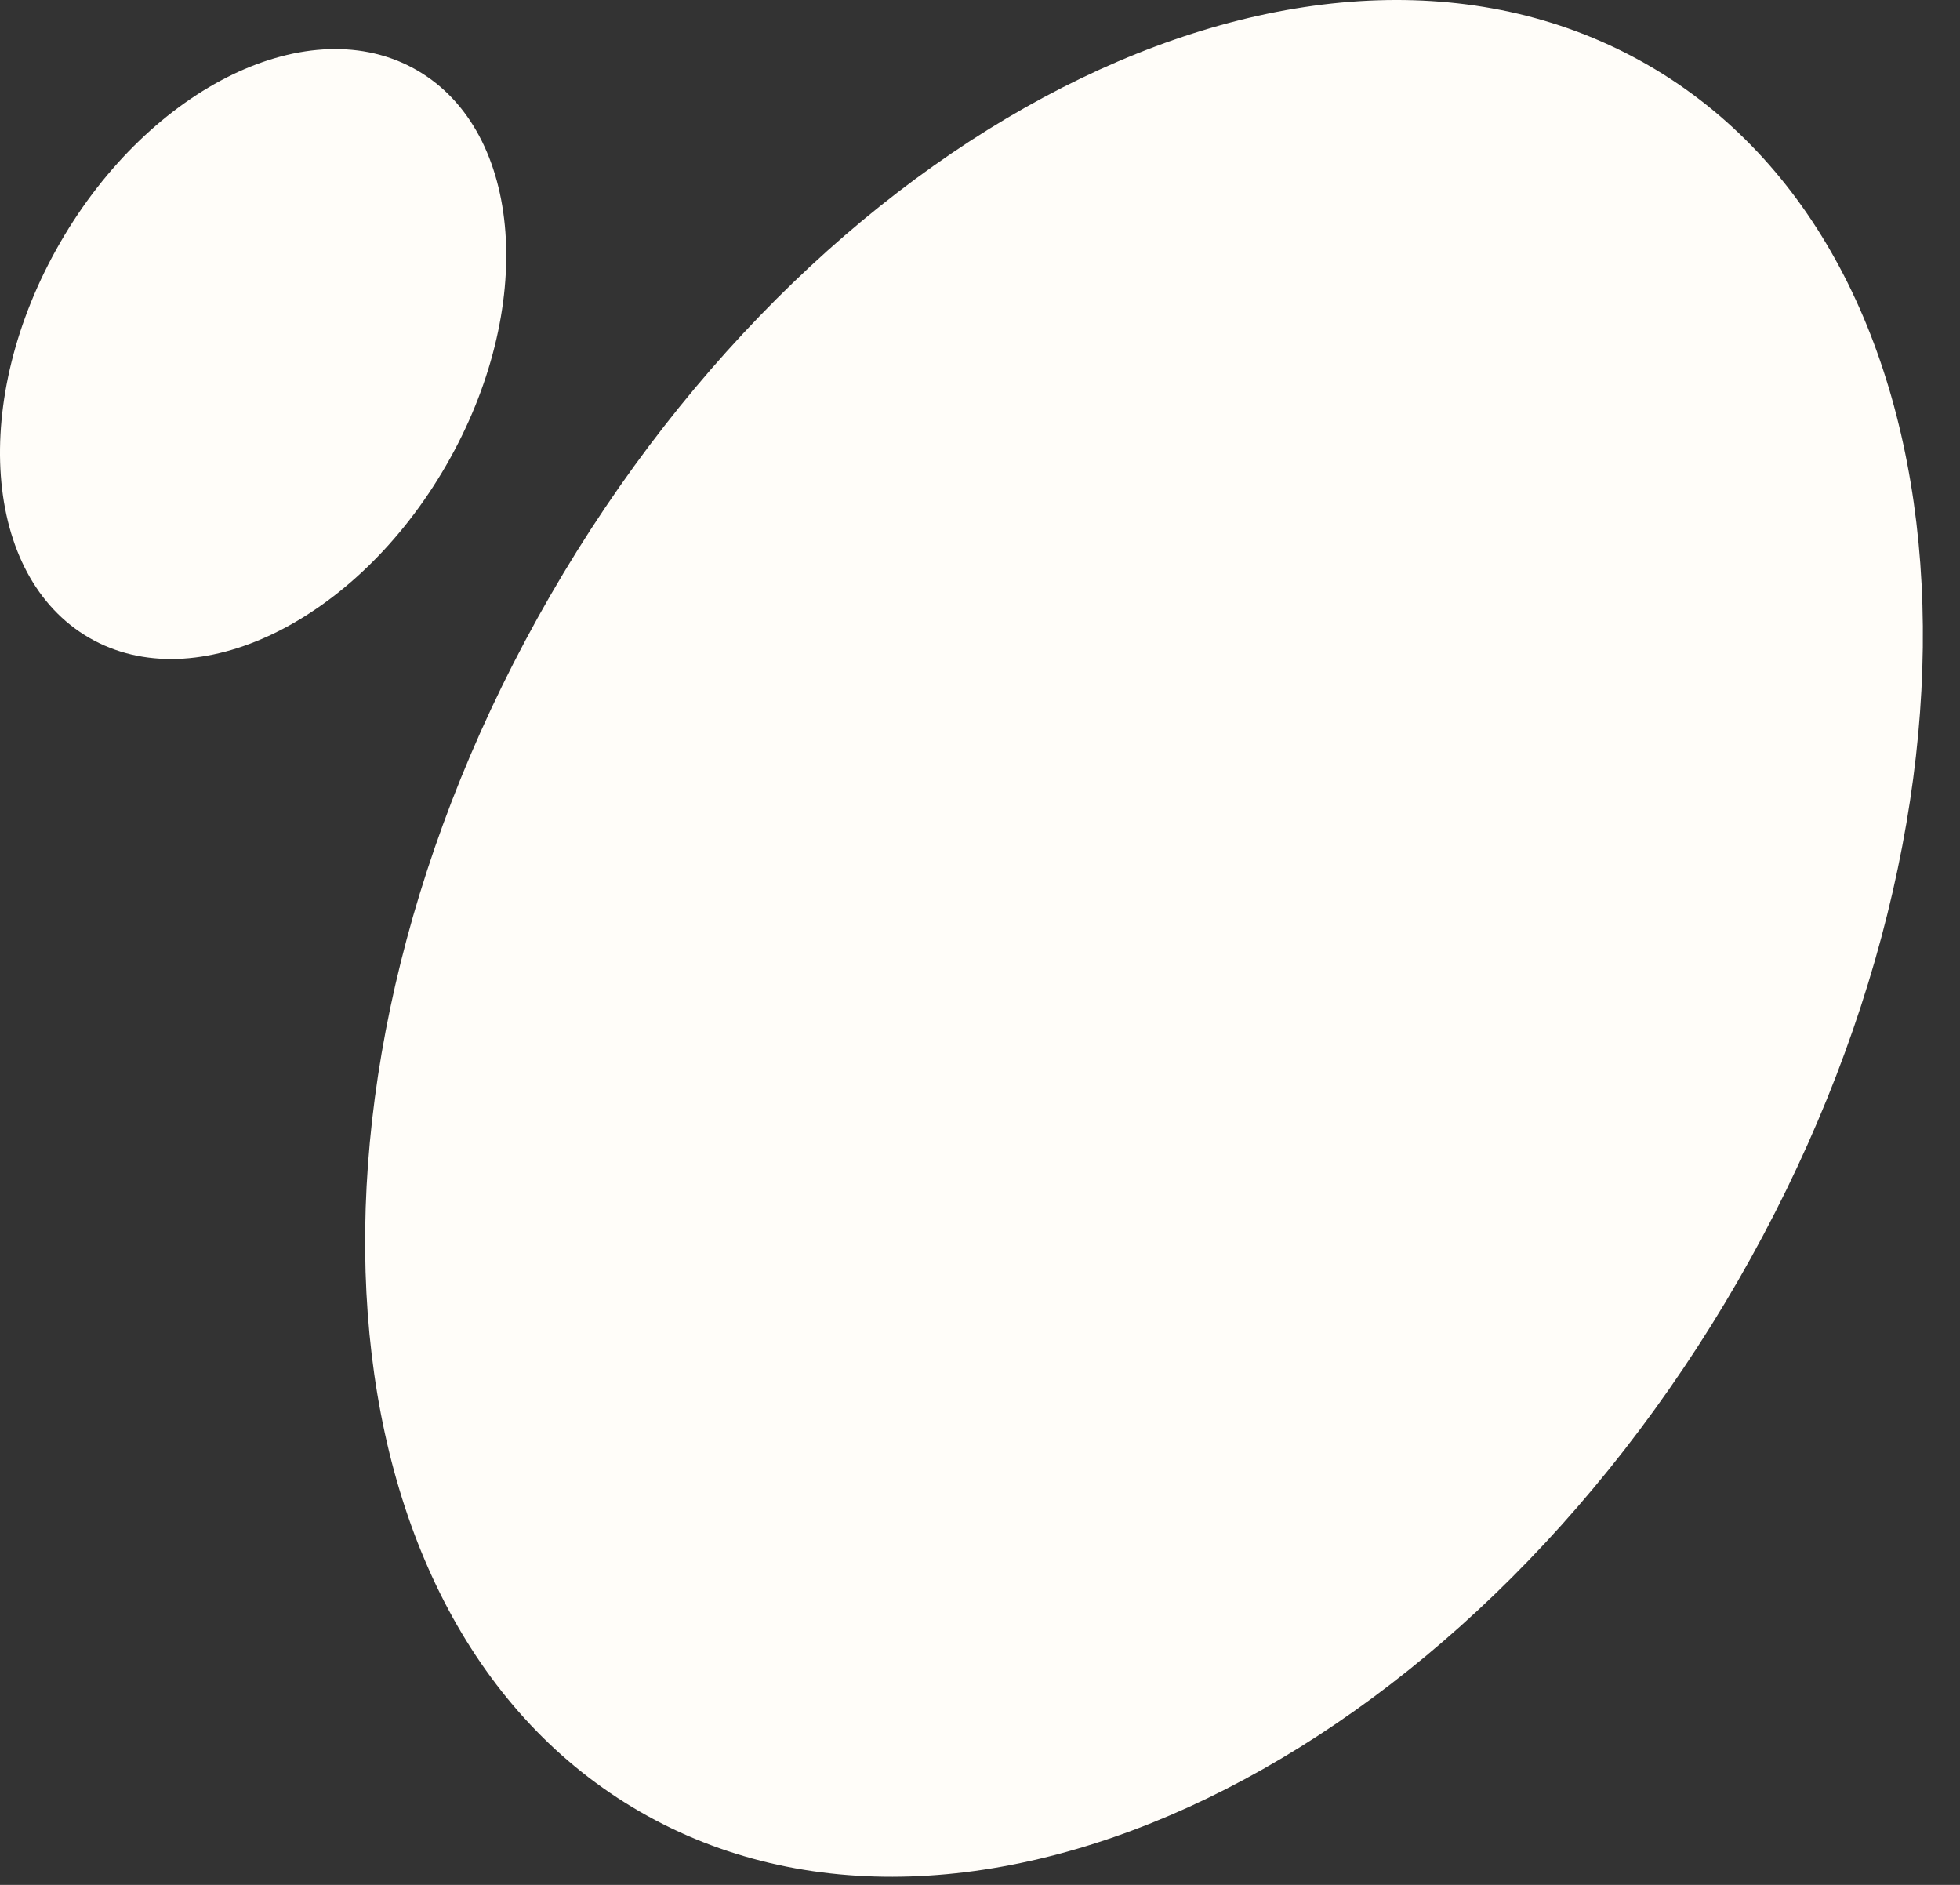 <svg fill="none" xmlns="http://www.w3.org/2000/svg" viewBox="0 0 52 50">
  <rect x="0" y="0" width="52" height="50" fill="#333333" stroke="none"/>
  <path d="M46.103 33.987C38.717 46.78 25.677 53.08 16.977 48.057c-8.7-5.023-9.764-19.465-2.378-32.259C21.985 3.005 35.026-3.295 43.725 1.728c8.7 5.023 9.764 19.465 2.378 32.259z" fill="url(#0nvhbBWgMXyMa)"/>
  <path d="M11.835 12.347c-2.4 4.158-6.638 6.205-9.466 4.573-2.827-1.633-3.173-6.326-.773-10.484S8.235.231 11.062 1.863c2.827 1.633 3.173 6.326.773 10.484z" fill="url(#0nvhbBWgMXyMb)"/>
  <defs>
    <radialGradient id="0nvhbBWgMXyMa" cx="0" cy="0" r="1" gradientUnits="userSpaceOnUse" gradientTransform="matrix(1.742 45.518 -25.212 .965 23.89 0)">
      <stop stop-color="#FFFDF9"/>
      <stop offset="1" stop-color="#FFFDF9"/>
    </radialGradient>
    <radialGradient id="0nvhbBWgMXyMb" cx="0" cy="0" r="1" gradientUnits="userSpaceOnUse" gradientTransform="matrix(1.742 45.518 -25.212 .965 23.89 0)">
      <stop stop-color="#FFFDF9"/>
      <stop offset="1" stop-color="#FFFDF9"/>
    </radialGradient>
  </defs>
</svg>
